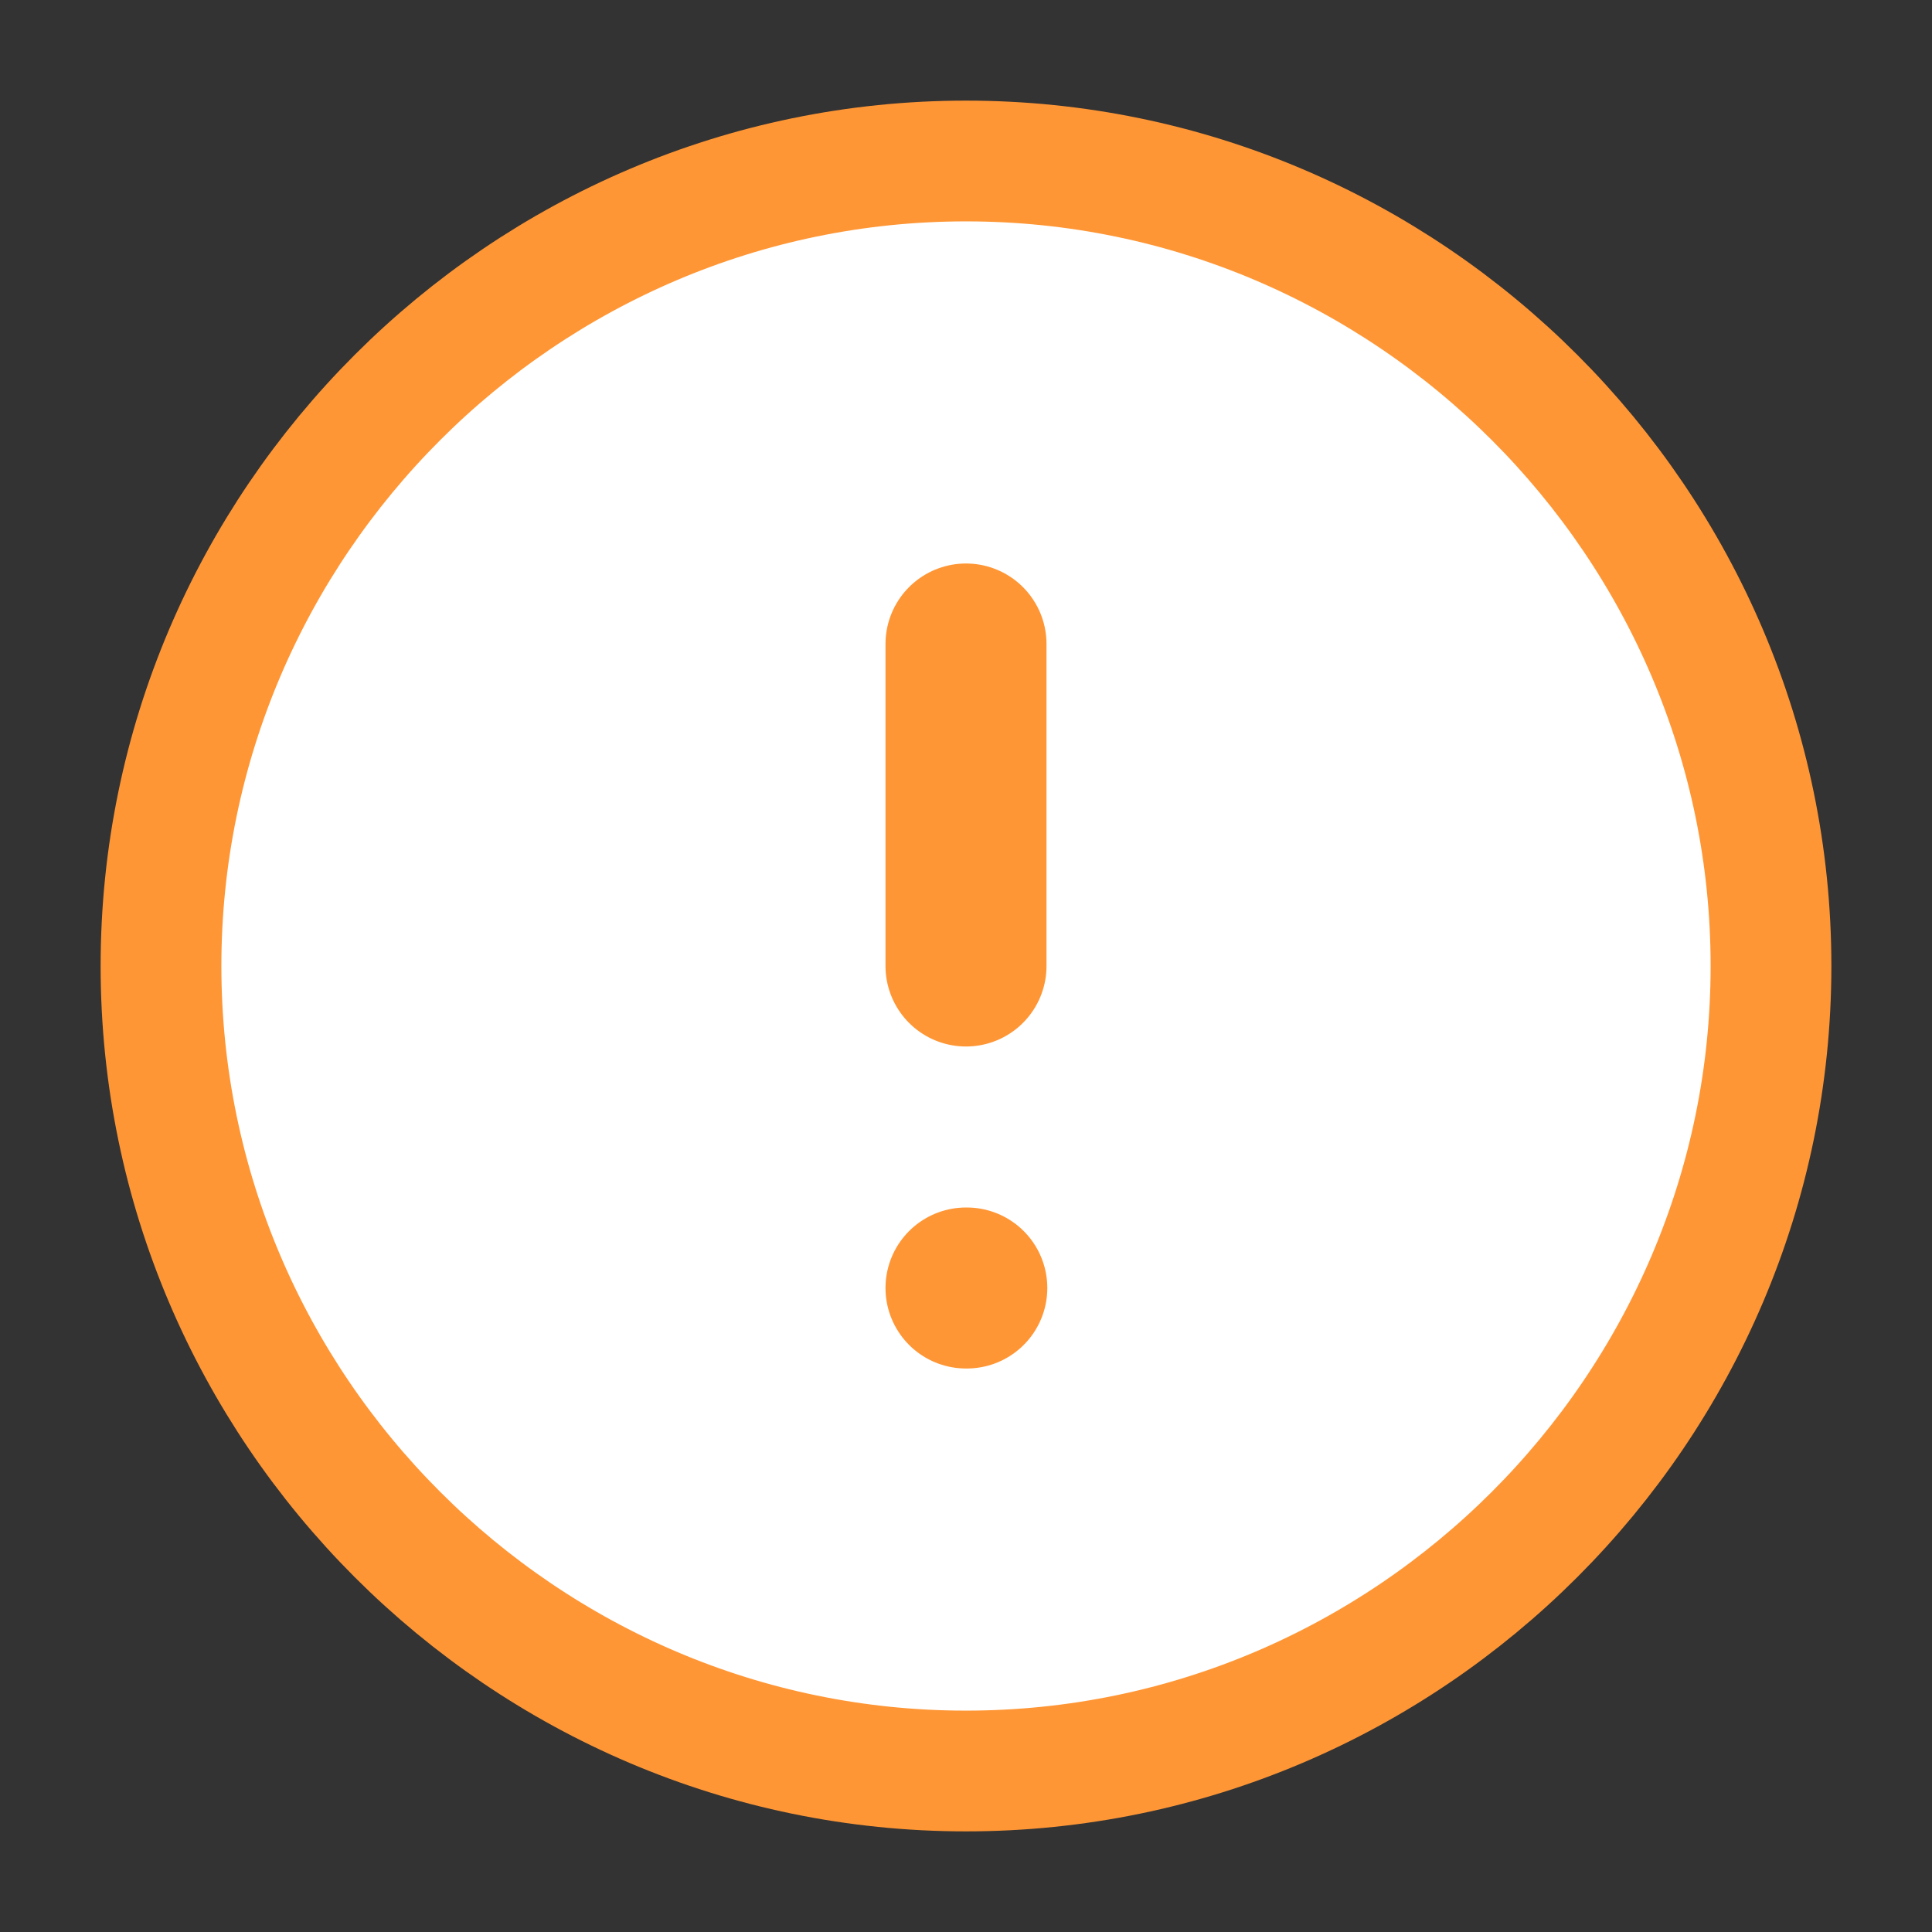 <svg width="24" height="24" viewBox="0 0 24 24" fill="none" xmlns="http://www.w3.org/2000/svg">
    <rect x="0" y="0" width="24" height="24" fill="#333333" stroke="none"/>
    <path d="M12 22c5.5 0 10-4.5 10-10S17.5 2 12 2 2 6.5 2 12s4.5 10 10 10z" fill="#fff" stroke="#FF9635" stroke-width="1.5" stroke-linecap="round" stroke-linejoin="round"/>
    <path d="M12 16h.01M12 8v4" stroke="#FF9635" stroke-width="2" stroke-linecap="round" stroke-linejoin="round"/>
</svg>

